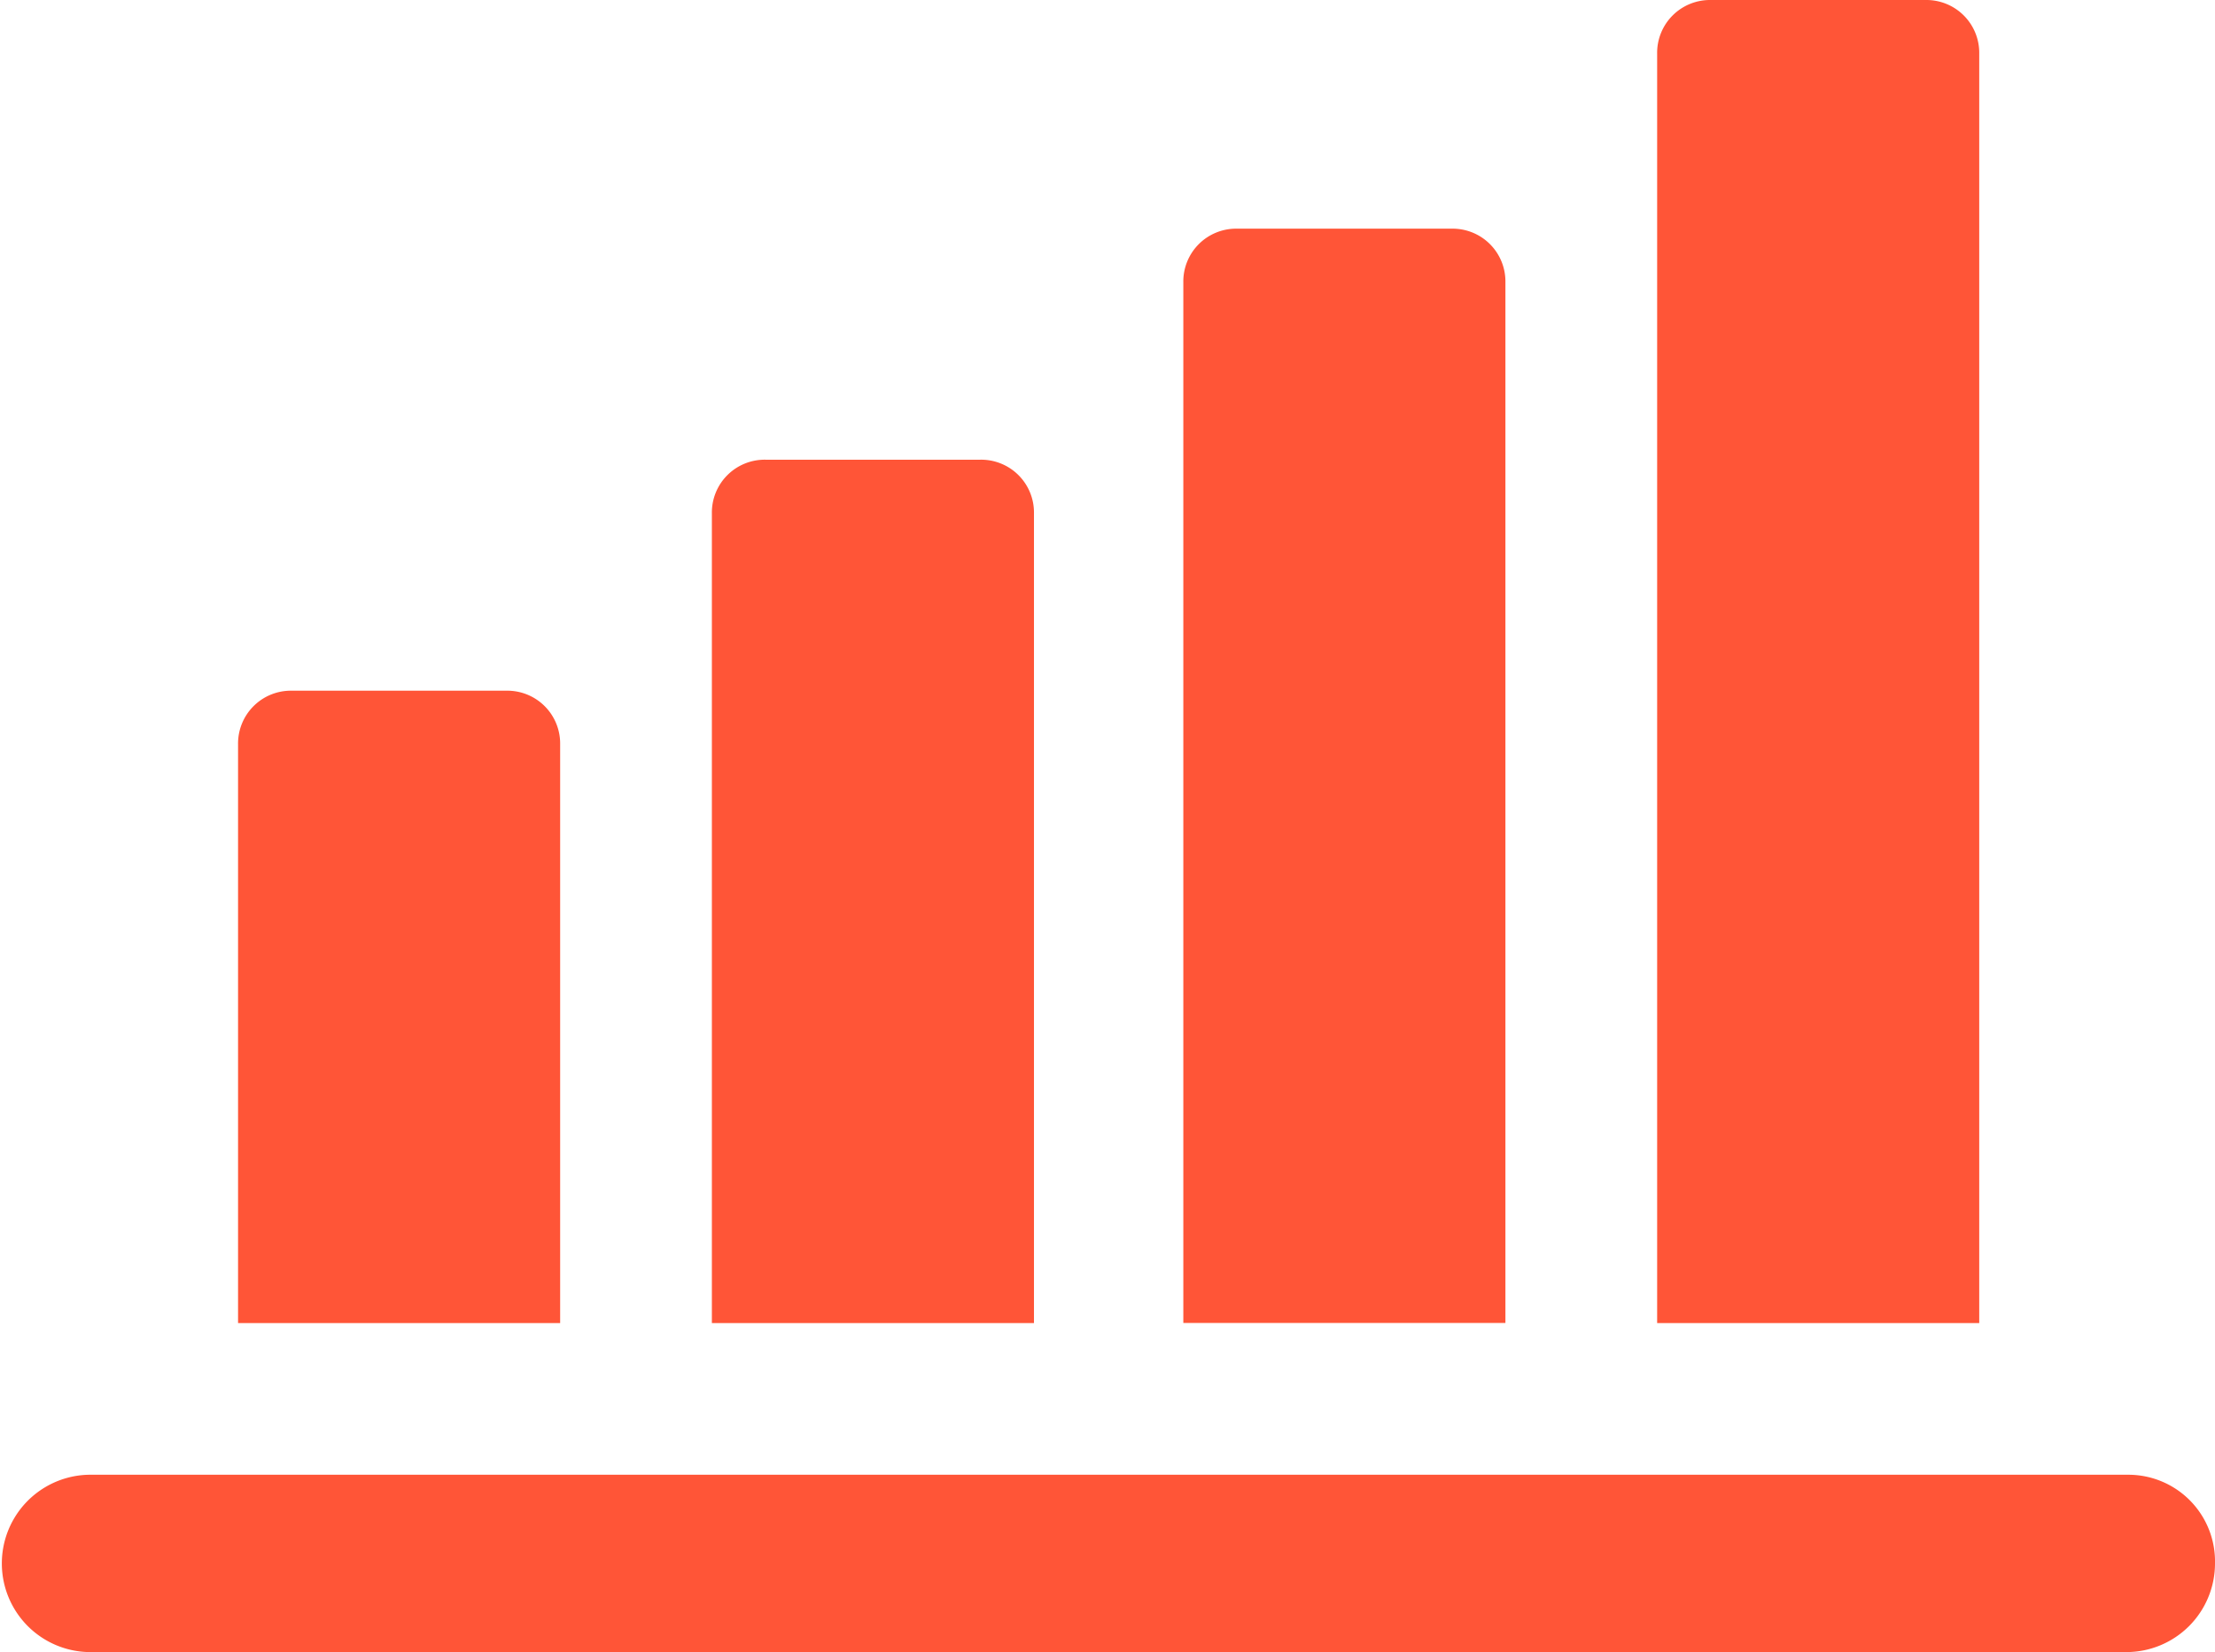 <svg xmlns="http://www.w3.org/2000/svg" width="57.855" height="43.163" viewBox="0 0 57.855 43.163"><g transform="translate(-1115.782 -1894.765)"><path d="M21.113,45.6a1.38,1.38,0,0,0-1.4-1.4H14.1a1.38,1.38,0,0,0-1.4,1.4V60.721h8.413Z" transform="translate(1109.3 1868.61)" fill="#ff5537"/><path d="M41.413,35.7a1.38,1.38,0,0,0-1.4-1.4H34.4A1.38,1.38,0,0,0,33,35.7V56.857h8.413Z" transform="translate(1101.376 1872.475)" fill="#ff5537"/><path d="M61.613,25.8a1.38,1.38,0,0,0-1.4-1.4H54.6a1.38,1.38,0,0,0-1.4,1.4v27.19h8.413Z" transform="translate(1093.49 1876.339)" fill="#ff5537"/><path d="M81.913,16a1.38,1.38,0,0,0-1.4-1.4H74.9A1.38,1.38,0,0,0,73.5,16V49.167h8.413Z" transform="translate(1085.566 1880.165)" fill="#ff5537"/><path d="M58.1,77.8H4.817a2.317,2.317,0,0,0,0,4.633H58.038a2.316,2.316,0,0,0,2.317-2.317A2.264,2.264,0,0,0,58.1,77.8Z" transform="translate(1113.282 1855.494)" fill="#ff5537"/></g></svg>